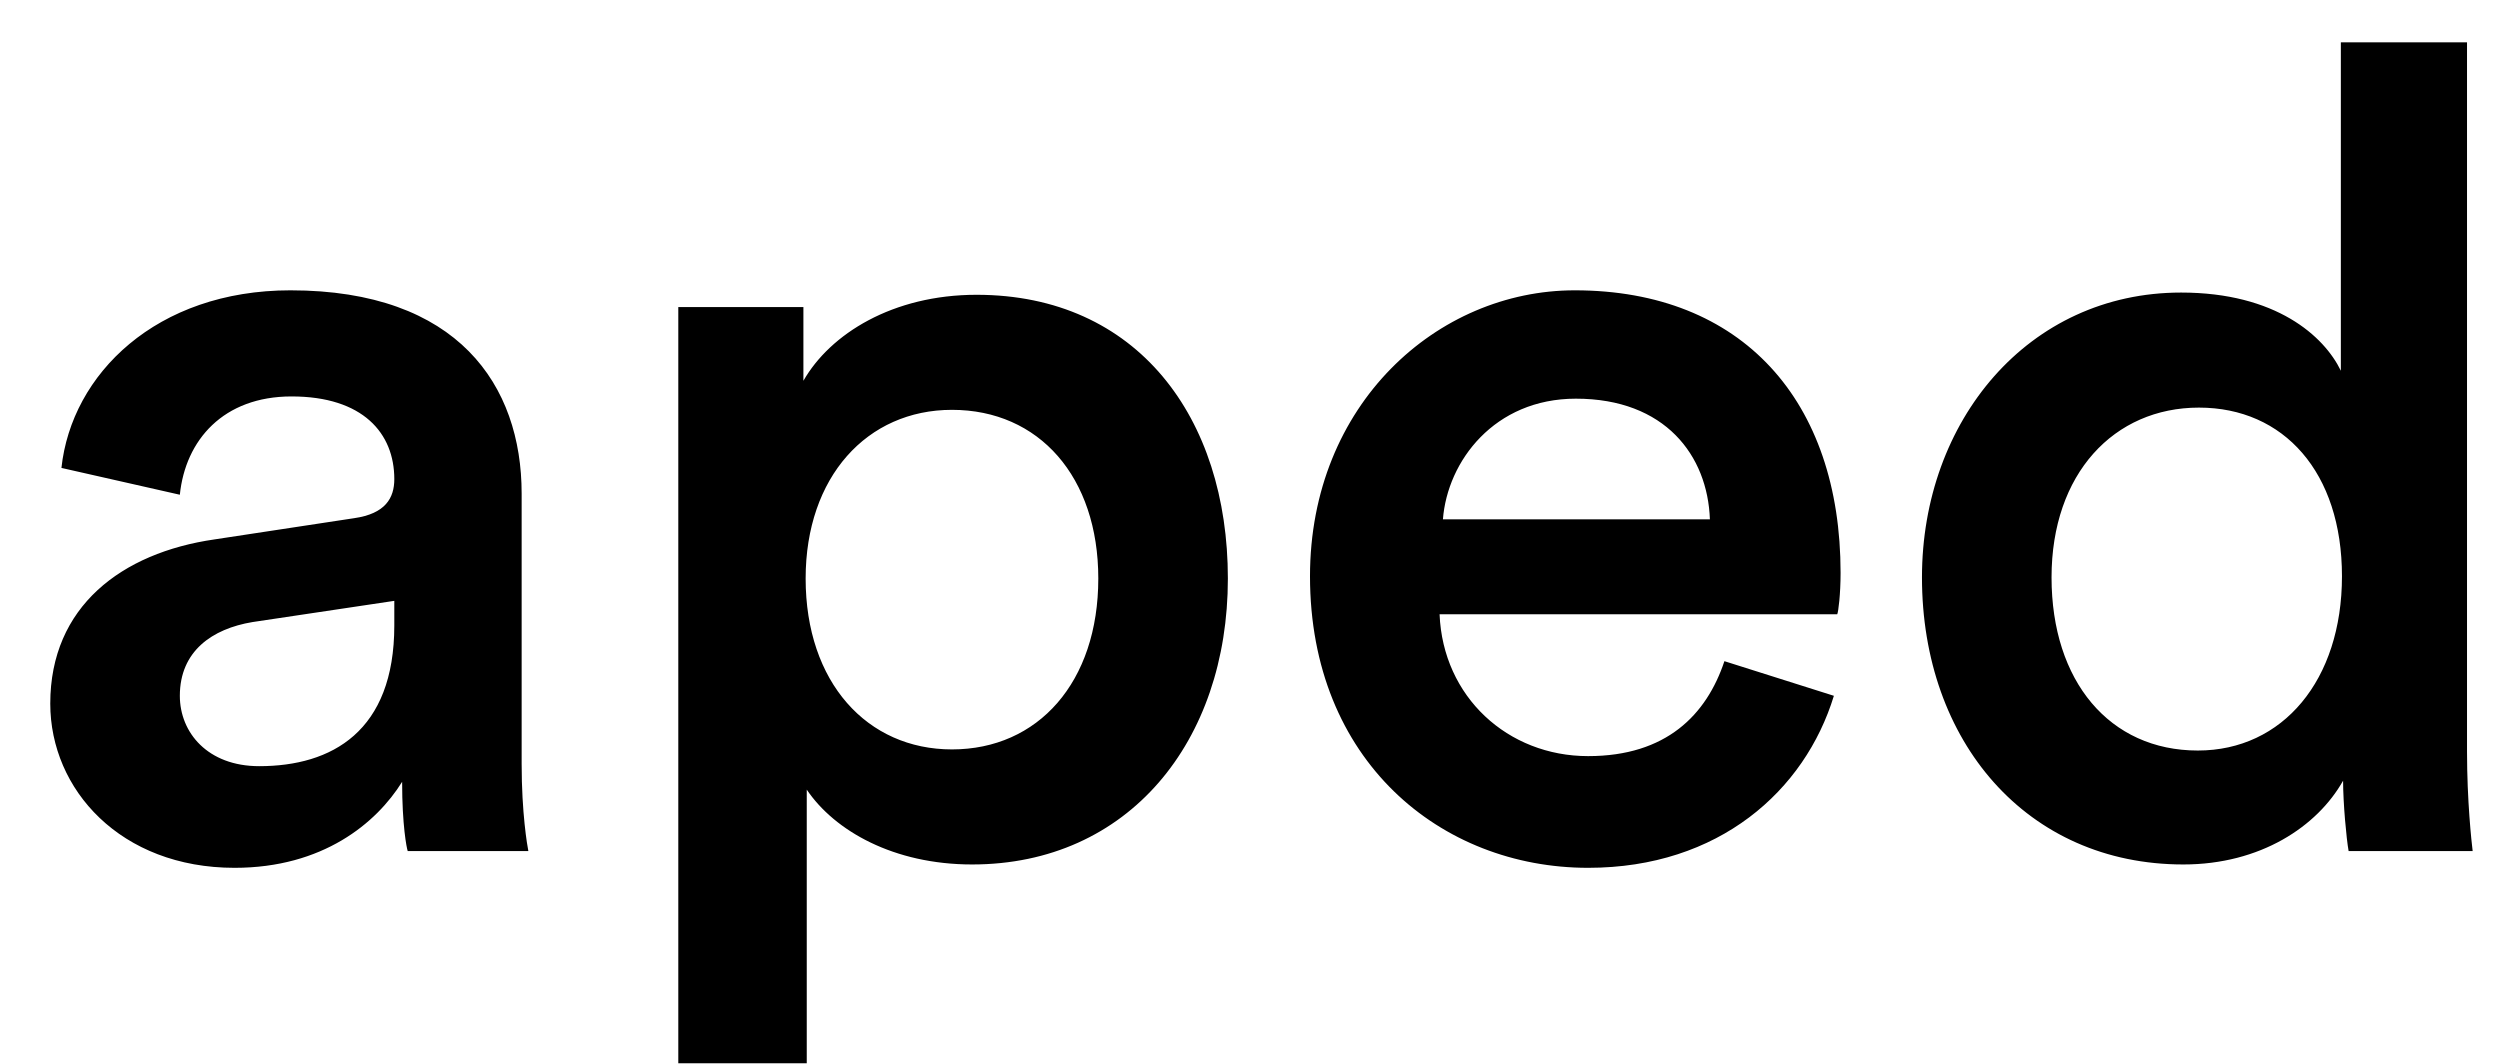<svg width="47" height="20" viewBox="0 0 47 20" fill="none" xmlns="http://www.w3.org/2000/svg">
<path d="M0.945 13.228C0.945 14.845 2.268 16.315 4.41 16.315C6.069 16.315 7.077 15.475 7.56 14.698C7.56 15.517 7.644 15.937 7.665 16H9.933C9.912 15.895 9.807 15.286 9.807 14.362V9.28C9.807 7.243 8.61 5.458 5.46 5.458C2.94 5.458 1.344 7.033 1.155 8.797L3.381 9.301C3.486 8.272 4.2 7.453 5.481 7.453C6.825 7.453 7.413 8.146 7.413 9.007C7.413 9.364 7.245 9.658 6.657 9.742L4.032 10.141C2.289 10.393 0.945 11.401 0.945 13.228ZM4.872 14.404C3.906 14.404 3.381 13.774 3.381 13.081C3.381 12.241 3.99 11.821 4.746 11.695L7.413 11.296V11.758C7.413 13.753 6.237 14.404 4.872 14.404ZM15.167 19.99V14.845C15.692 15.622 16.805 16.252 18.275 16.252C21.215 16.252 23.084 13.942 23.084 10.876C23.084 7.852 21.383 5.542 18.359 5.542C16.784 5.542 15.608 6.277 15.104 7.159V5.773H12.752V19.99H15.167ZM20.648 10.876C20.648 12.829 19.514 14.089 17.897 14.089C16.301 14.089 15.146 12.829 15.146 10.876C15.146 8.965 16.301 7.705 17.897 7.705C19.535 7.705 20.648 8.965 20.648 10.876ZM27.127 9.763C27.211 8.671 28.093 7.495 29.626 7.495C31.306 7.495 32.104 8.566 32.146 9.763H27.127ZM32.419 12.43C32.083 13.438 31.327 14.215 29.857 14.215C28.345 14.215 27.127 13.102 27.064 11.548H34.54C34.561 11.506 34.603 11.17 34.603 10.771C34.603 7.537 32.755 5.458 29.605 5.458C27.022 5.458 24.628 7.6 24.628 10.834C24.628 14.299 27.085 16.315 29.857 16.315C32.314 16.315 33.931 14.866 34.477 13.081L32.419 12.43ZM38.569 10.855C38.569 8.902 39.745 7.663 41.34 7.663C42.937 7.663 44.029 8.881 44.029 10.834C44.029 12.787 42.916 14.11 41.319 14.11C39.66 14.11 38.569 12.808 38.569 10.855ZM46.38 0.796H44.008V6.97C43.693 6.319 42.789 5.5 41.005 5.5C38.127 5.5 36.133 7.915 36.133 10.855C36.133 13.942 38.106 16.252 41.047 16.252C42.495 16.252 43.566 15.538 44.05 14.677C44.05 15.097 44.112 15.769 44.154 16H46.486C46.465 15.832 46.38 15.055 46.38 14.131V0.796Z" fill="black"/>
</svg>
